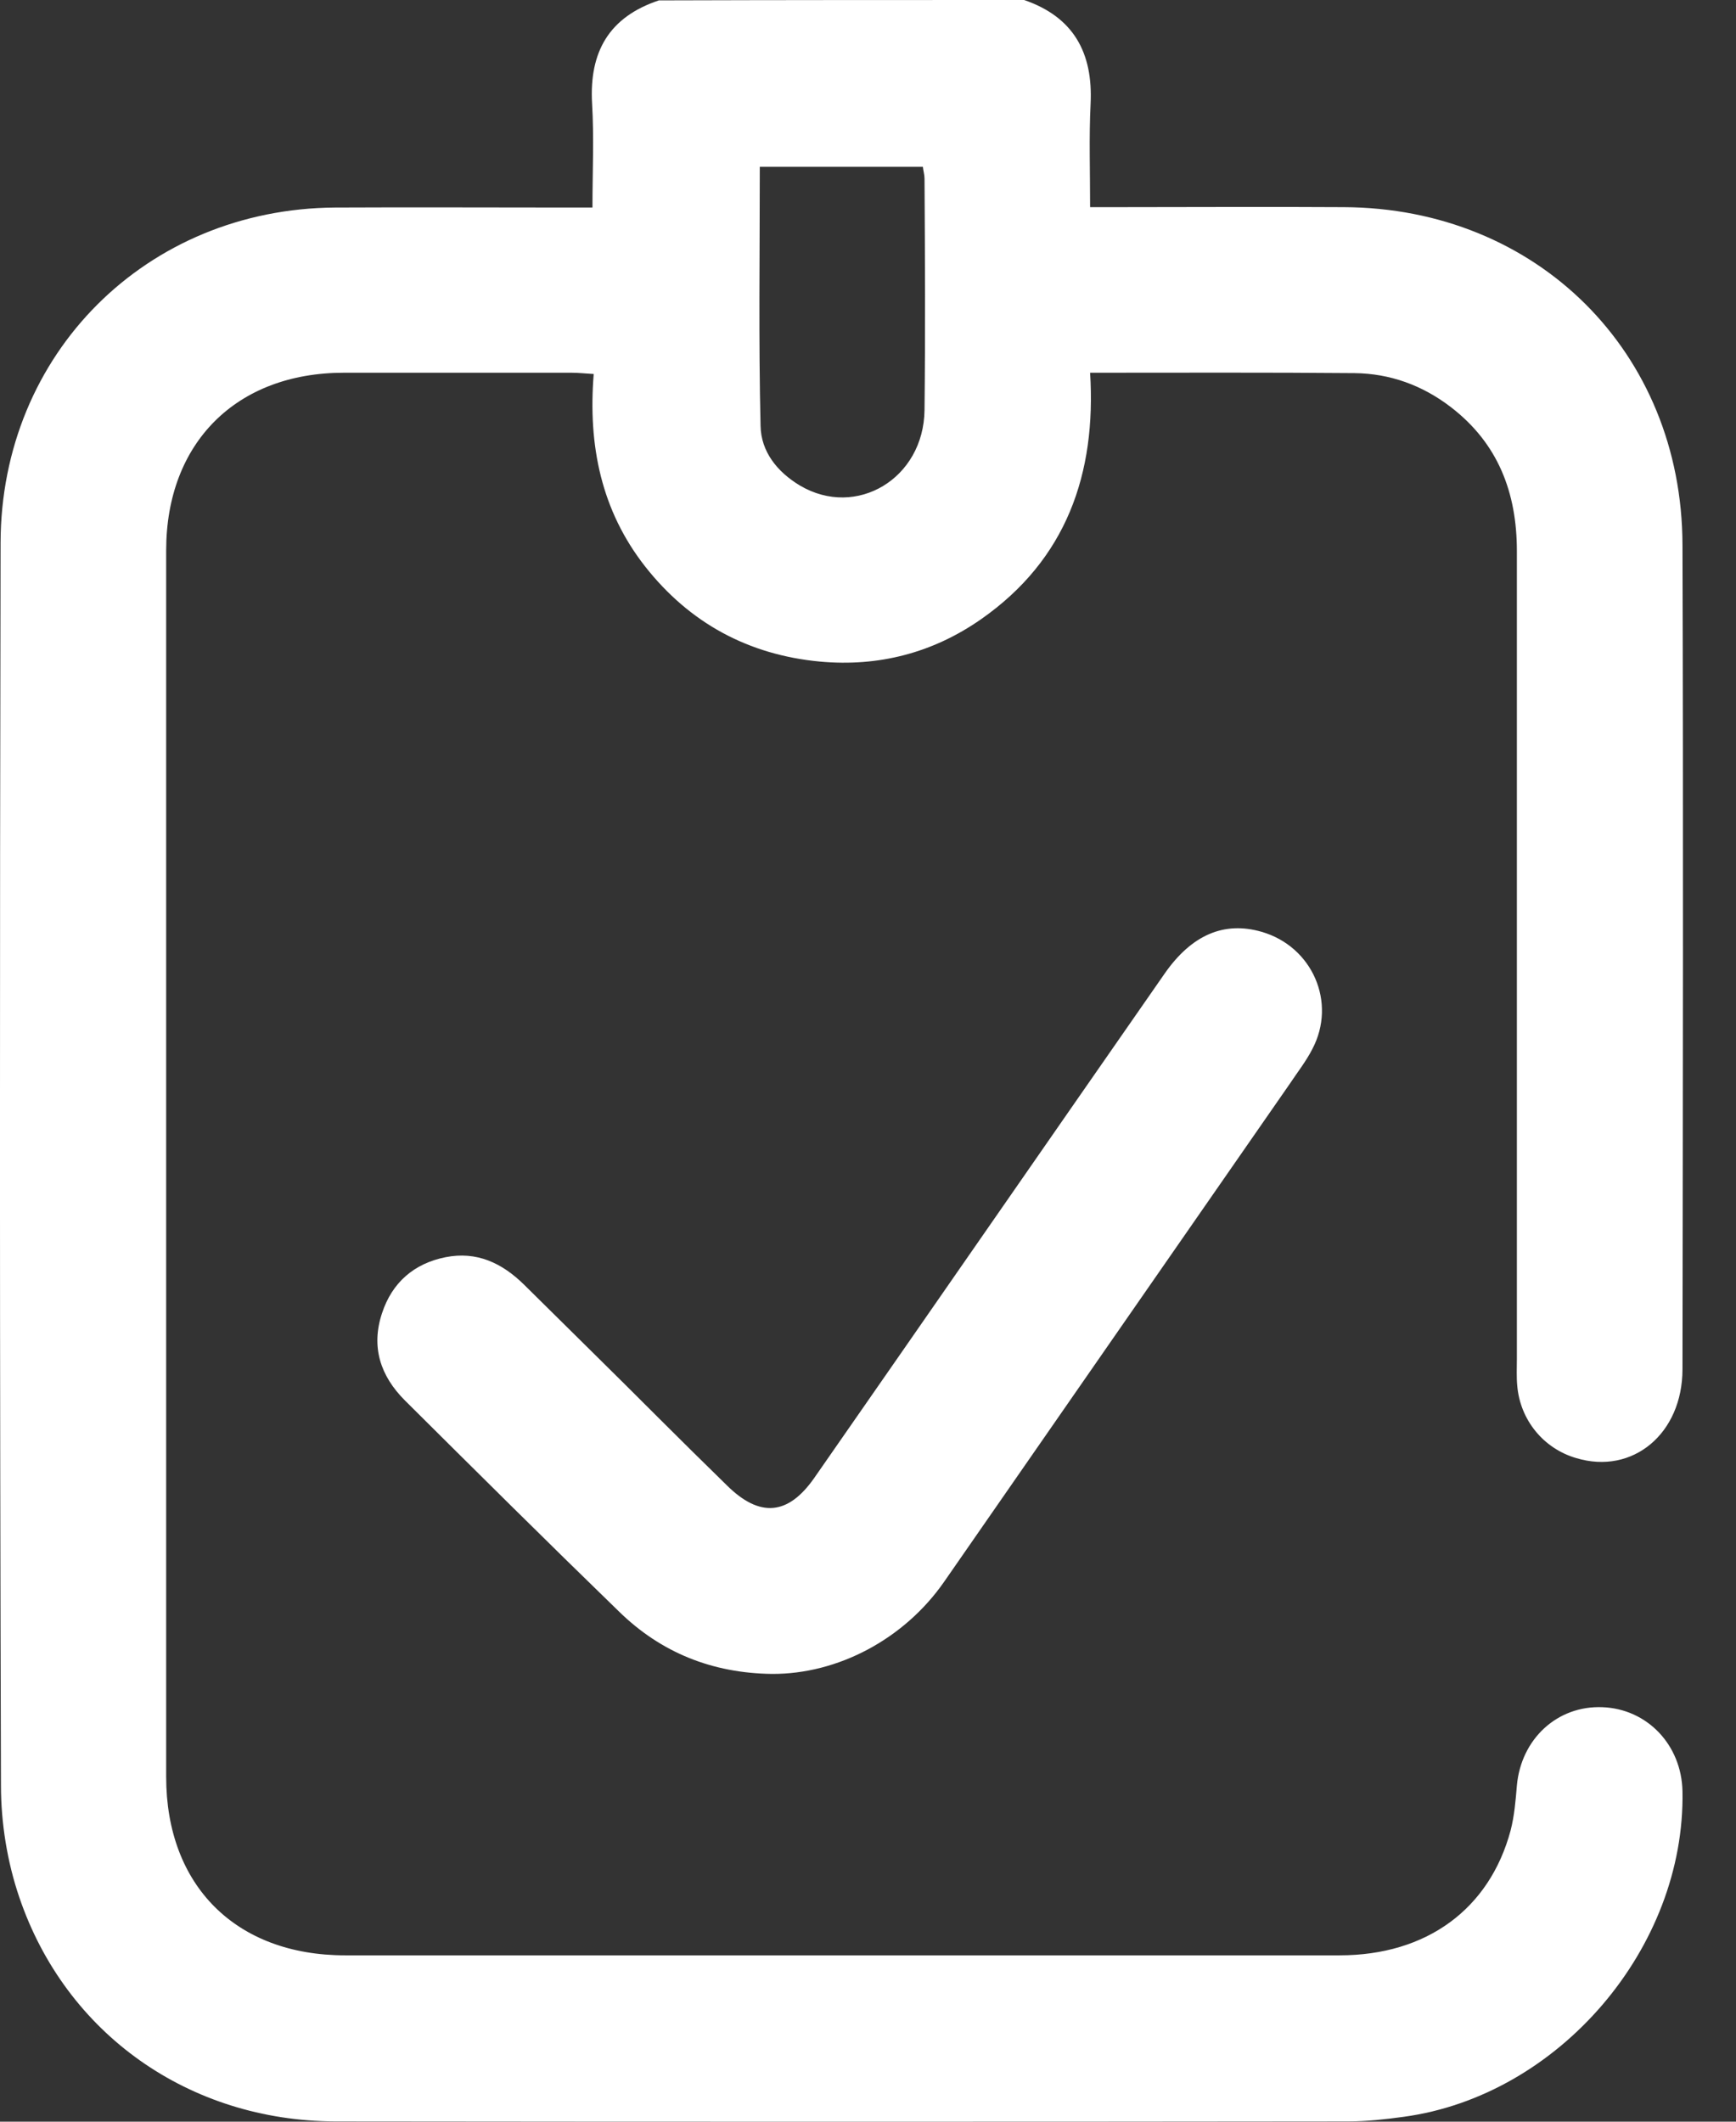 <svg width="18" height="22" viewBox="0 0 18 22" fill="none" xmlns="http://www.w3.org/2000/svg">
<rect x="0" y="0" width="18" height="22" fill="#333333" stroke="none"/>
<path d="M10.619 0C11.131 0.176 11.334 0.547 11.308 1.076C11.291 1.425 11.303 1.773 11.303 2.148C11.398 2.148 11.476 2.148 11.549 2.148C12.345 2.148 13.137 2.143 13.933 2.148C15.934 2.156 17.441 3.65 17.445 5.651C17.454 8.5 17.449 11.349 17.445 14.198C17.445 14.865 16.929 15.296 16.343 15.119C16.003 15.02 15.762 14.723 15.732 14.37C15.723 14.276 15.728 14.185 15.728 14.091C15.728 11.297 15.728 8.504 15.728 5.715C15.728 5.109 15.534 4.596 15.039 4.218C14.746 3.994 14.411 3.873 14.045 3.869C13.141 3.861 12.242 3.865 11.303 3.865C11.368 4.911 11.058 5.802 10.172 6.421C9.672 6.77 9.109 6.916 8.502 6.86C7.761 6.791 7.15 6.46 6.69 5.875C6.234 5.294 6.096 4.618 6.156 3.878C6.066 3.873 5.997 3.865 5.928 3.865C5.14 3.865 4.353 3.865 3.565 3.865C2.451 3.865 1.723 4.592 1.723 5.707C1.723 9.946 1.723 14.185 1.723 18.425C1.723 19.552 2.446 20.275 3.578 20.275C7.017 20.275 10.451 20.275 13.89 20.275C14.79 20.275 15.444 19.797 15.663 18.98C15.702 18.829 15.715 18.67 15.728 18.515C15.771 18.033 16.145 17.684 16.614 17.702C17.079 17.719 17.436 18.093 17.445 18.575C17.475 20.198 16.163 21.73 14.557 21.949C14.368 21.975 14.174 21.997 13.98 21.997C10.477 22.001 6.978 22.001 3.475 21.997C1.964 21.992 0.682 21.093 0.2 19.673C0.075 19.307 0.01 18.902 0.01 18.515C-0.003 14.22 -0.003 9.925 0.006 5.629C0.01 3.667 1.517 2.165 3.475 2.152C4.275 2.148 5.08 2.152 5.881 2.152C5.958 2.152 6.036 2.152 6.143 2.152C6.143 1.782 6.16 1.429 6.139 1.072C6.109 0.538 6.315 0.176 6.832 0.004C8.101 -1.0508e-06 9.362 0 10.619 0ZM7.878 1.73C7.878 2.634 7.865 3.525 7.886 4.416C7.891 4.683 8.058 4.893 8.295 5.035C8.88 5.38 9.578 4.962 9.586 4.252C9.595 3.452 9.591 2.651 9.586 1.851C9.586 1.812 9.573 1.769 9.569 1.73C9.001 1.73 8.446 1.73 7.878 1.73Z" fill="white"/>
<path d="M8.003 17.357C7.387 17.349 6.854 17.138 6.415 16.707C5.67 15.984 4.934 15.253 4.198 14.521C3.944 14.267 3.845 13.966 3.961 13.617C4.065 13.299 4.293 13.101 4.62 13.036C4.943 12.972 5.205 13.096 5.433 13.32C5.902 13.785 6.372 14.245 6.836 14.71C7.069 14.943 7.305 15.175 7.538 15.403C7.878 15.739 8.171 15.713 8.442 15.326C9.655 13.583 10.865 11.835 12.078 10.092C12.358 9.692 12.694 9.55 13.081 9.662C13.606 9.813 13.864 10.394 13.606 10.88C13.542 11.005 13.451 11.121 13.374 11.237C12.177 12.959 10.985 14.68 9.789 16.402C9.376 16.996 8.687 17.361 8.003 17.357Z" fill="white"/>
</svg>

